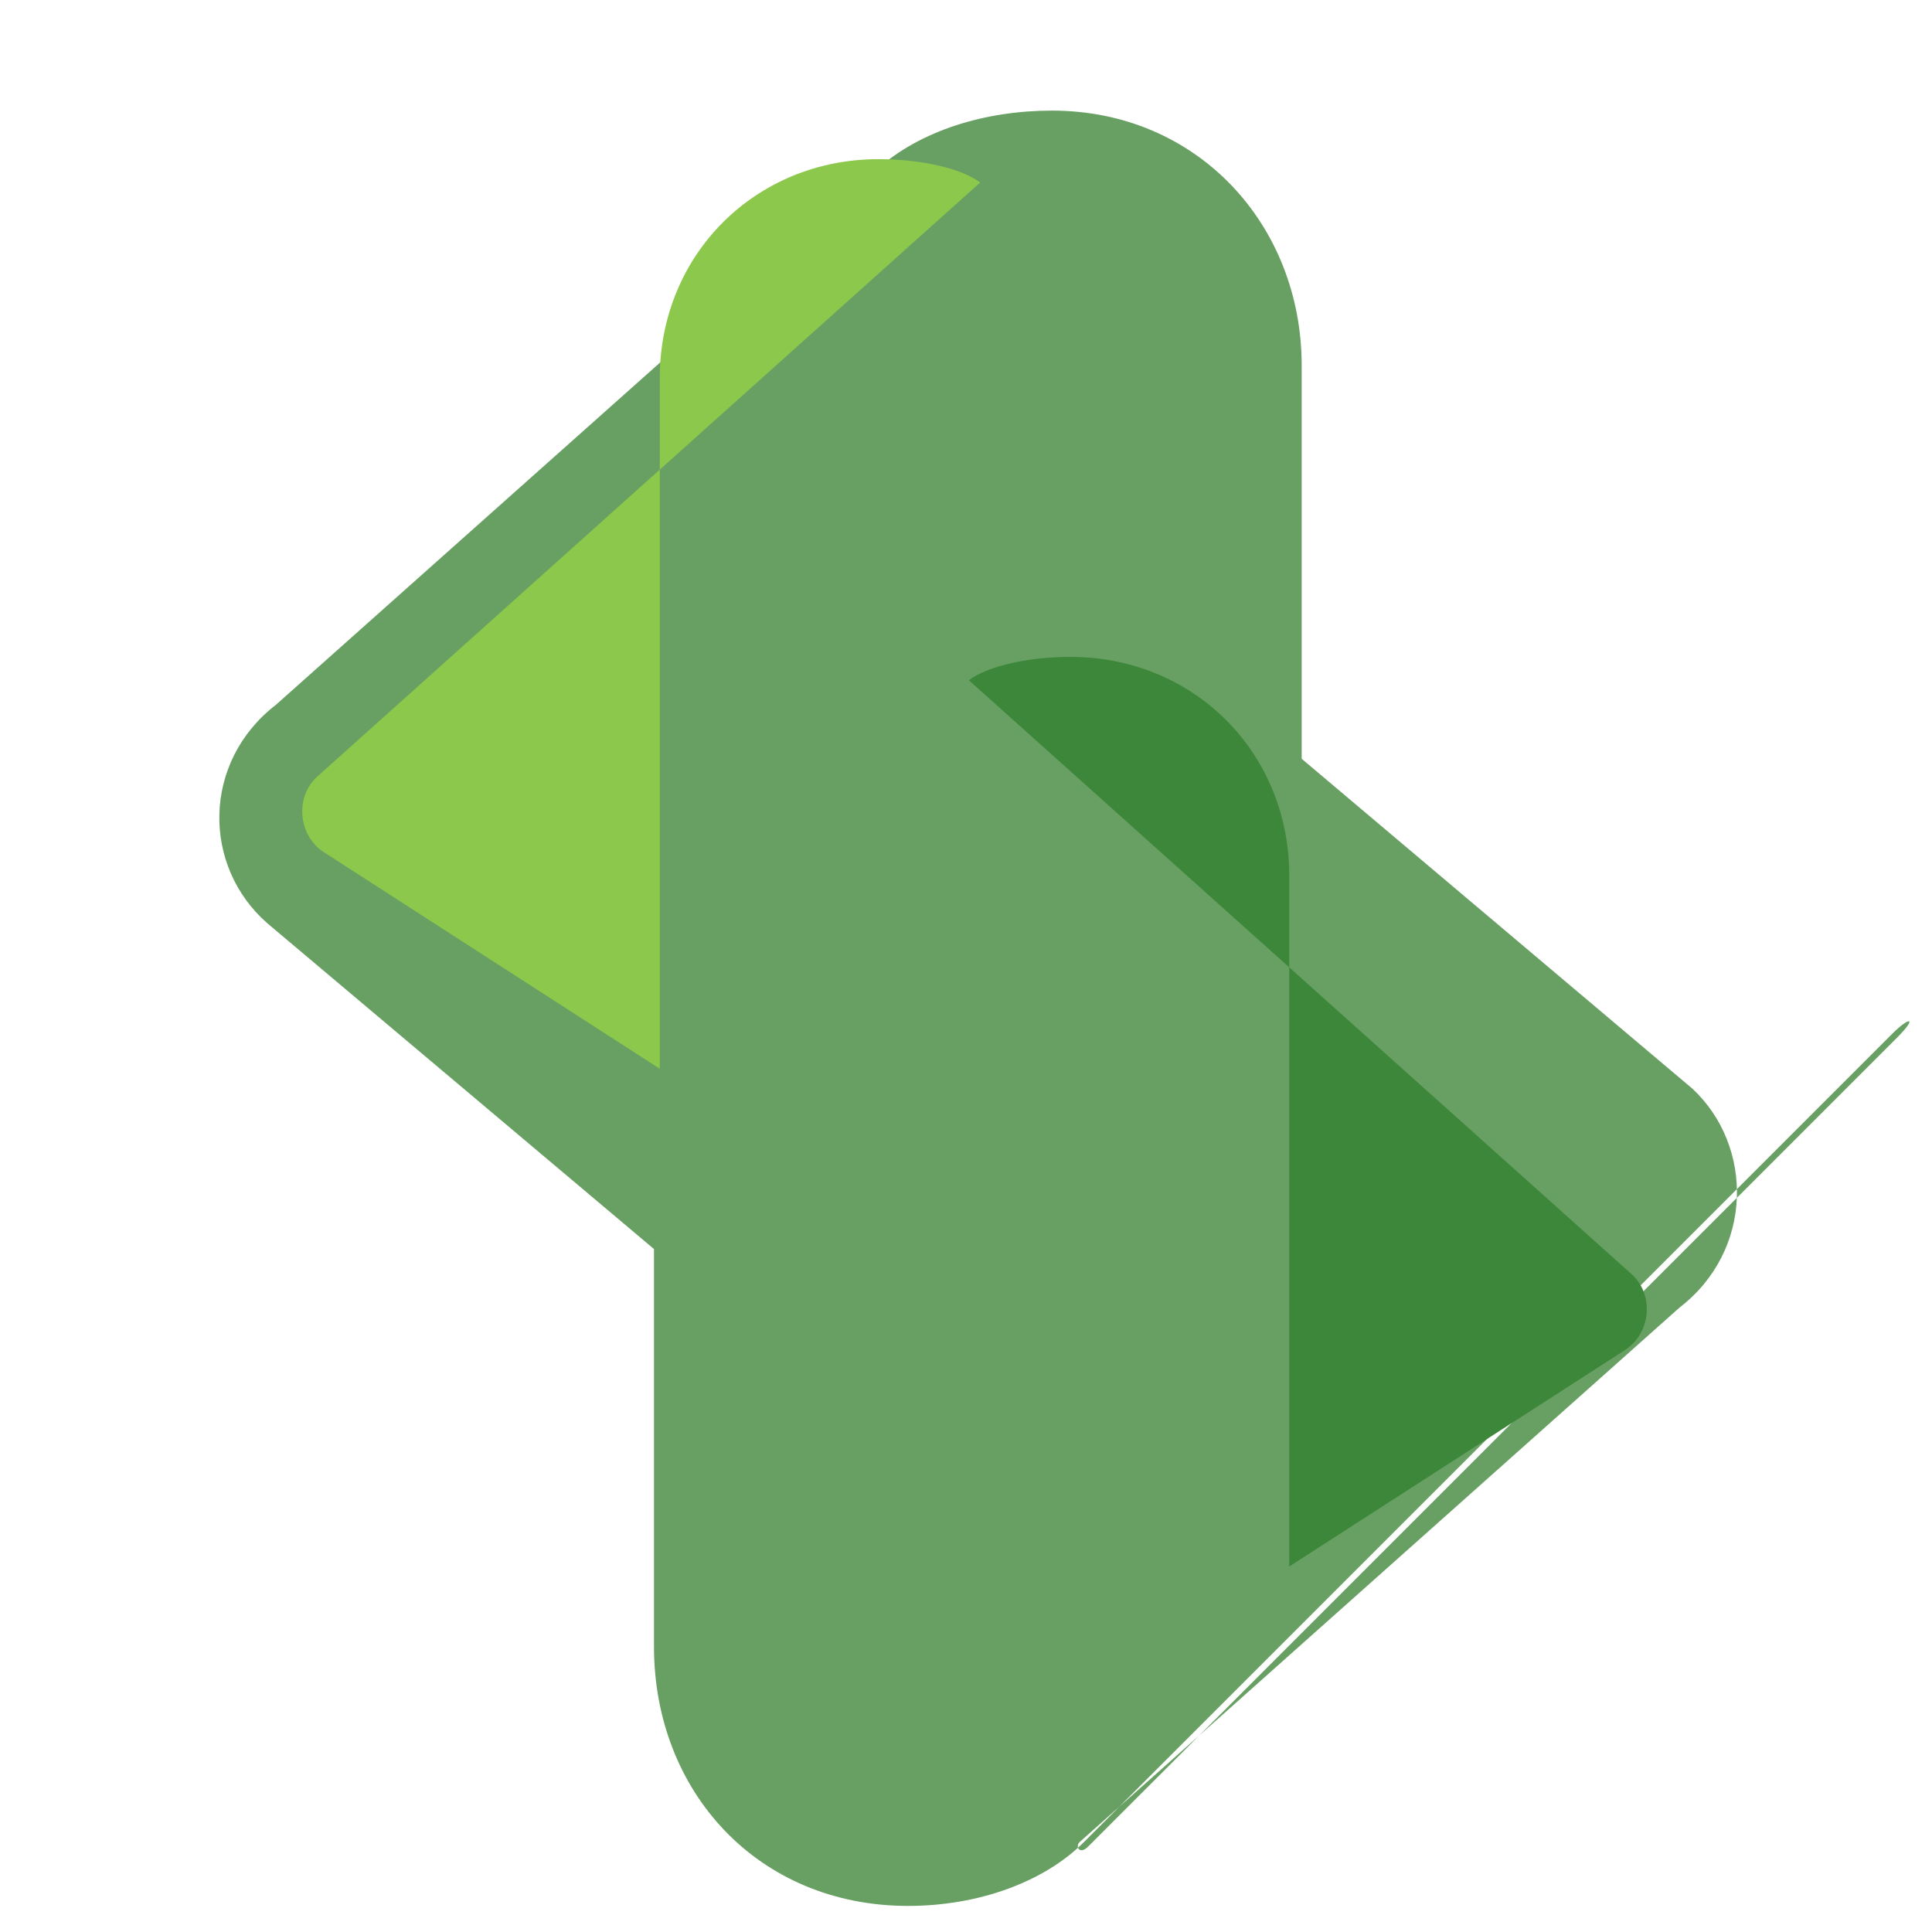 <svg width="256" height="256" viewBox="0 0 256 256" fill="none" xmlns="http://www.w3.org/2000/svg">
<g clip-path="url(#clip0_103_26)">
<path d="M250.752 136.96L143.616 244.096C138.304 249.408 129.6 252.544 120.32 252.544C100.48 252.544 86.656 237.44 86.656 218.176V165.504L35.456 122.368C26.752 114.784 26.752 100.96 36.576 93.376L116.096 22.528C121.984 17.216 130.688 14.656 139.392 14.656C158.656 14.656 172.48 29.76 172.48 48.448V100.544L224.256 144.256C232.384 151.84 232.384 165.664 222.56 173.248L143.04 244.096C142.464 244.672 143.04 245.824 144.192 244.672L251.328 137.536C254.176 134.688 253.024 134.688 250.752 136.96Z" fill="#68A063"/>
<path d="M129.873 24.187L42.228 102.731C39.022 105.419 39.431 110.669 42.923 112.924L87.424 141.614V50.089C87.424 33.743 100.08 21.089 116.425 21.089C122.215 21.089 127.534 22.383 129.873 24.187Z" fill="#8CC84B"/>
<path d="M170.834 207.568V116.042C170.834 99.697 158.179 87.042 141.834 87.042C136.044 87.042 130.724 88.337 128.385 90.14L216.03 168.685C219.236 171.373 218.827 176.623 215.335 178.878L170.834 207.568Z" fill="#3C873A"/>
</g>
<defs>
<clipPath id="clip0_103_26">
<rect width="256" height="256" fill="white"/>
</clipPath>
</defs>
</svg>
